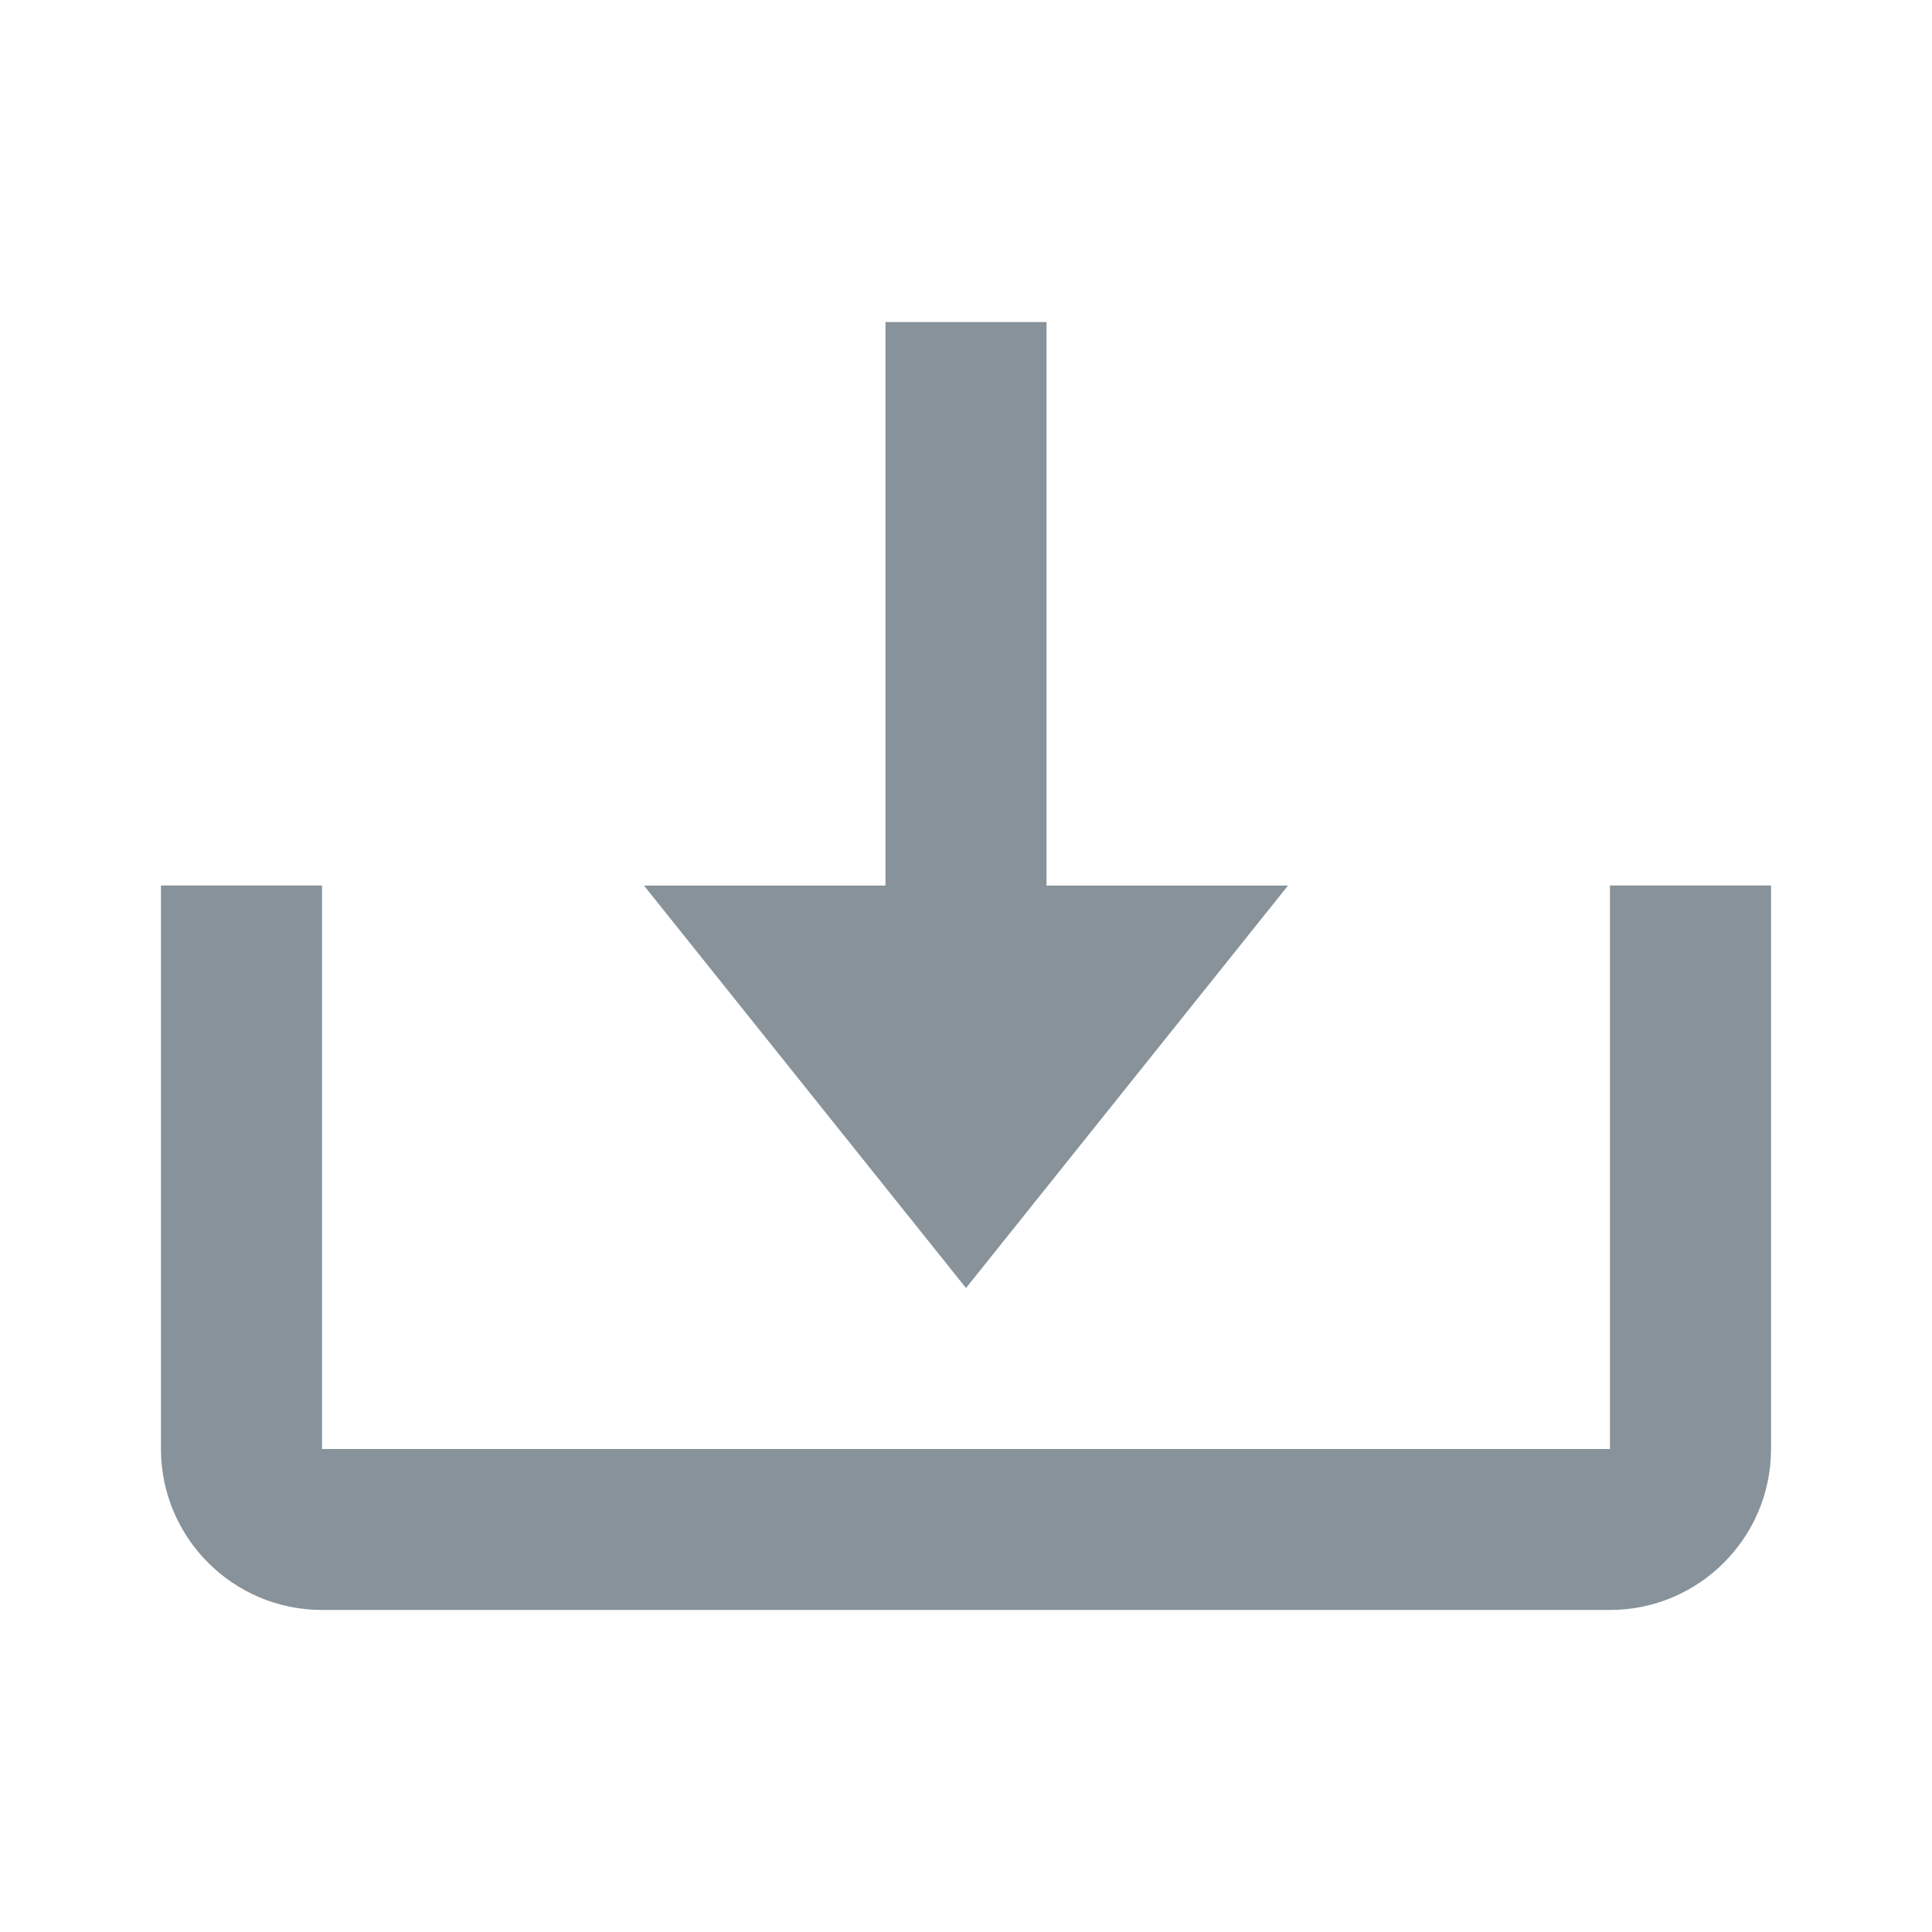 <svg width="22" height="22" viewBox="0 0 22 22" fill="none" xmlns="http://www.w3.org/2000/svg">
<path d="M11 14.667L14.667 10.084H11.917V3.667H10.083V10.084H7.333L11 14.667Z" fill="#87929A"/>
<path d="M18.333 16.5H3.667V10.083H1.833V16.5C1.833 17.511 2.656 18.333 3.667 18.333H18.333C19.344 18.333 20.167 17.511 20.167 16.5V10.083H18.333V16.5Z" fill="#87929A"/>
</svg>
